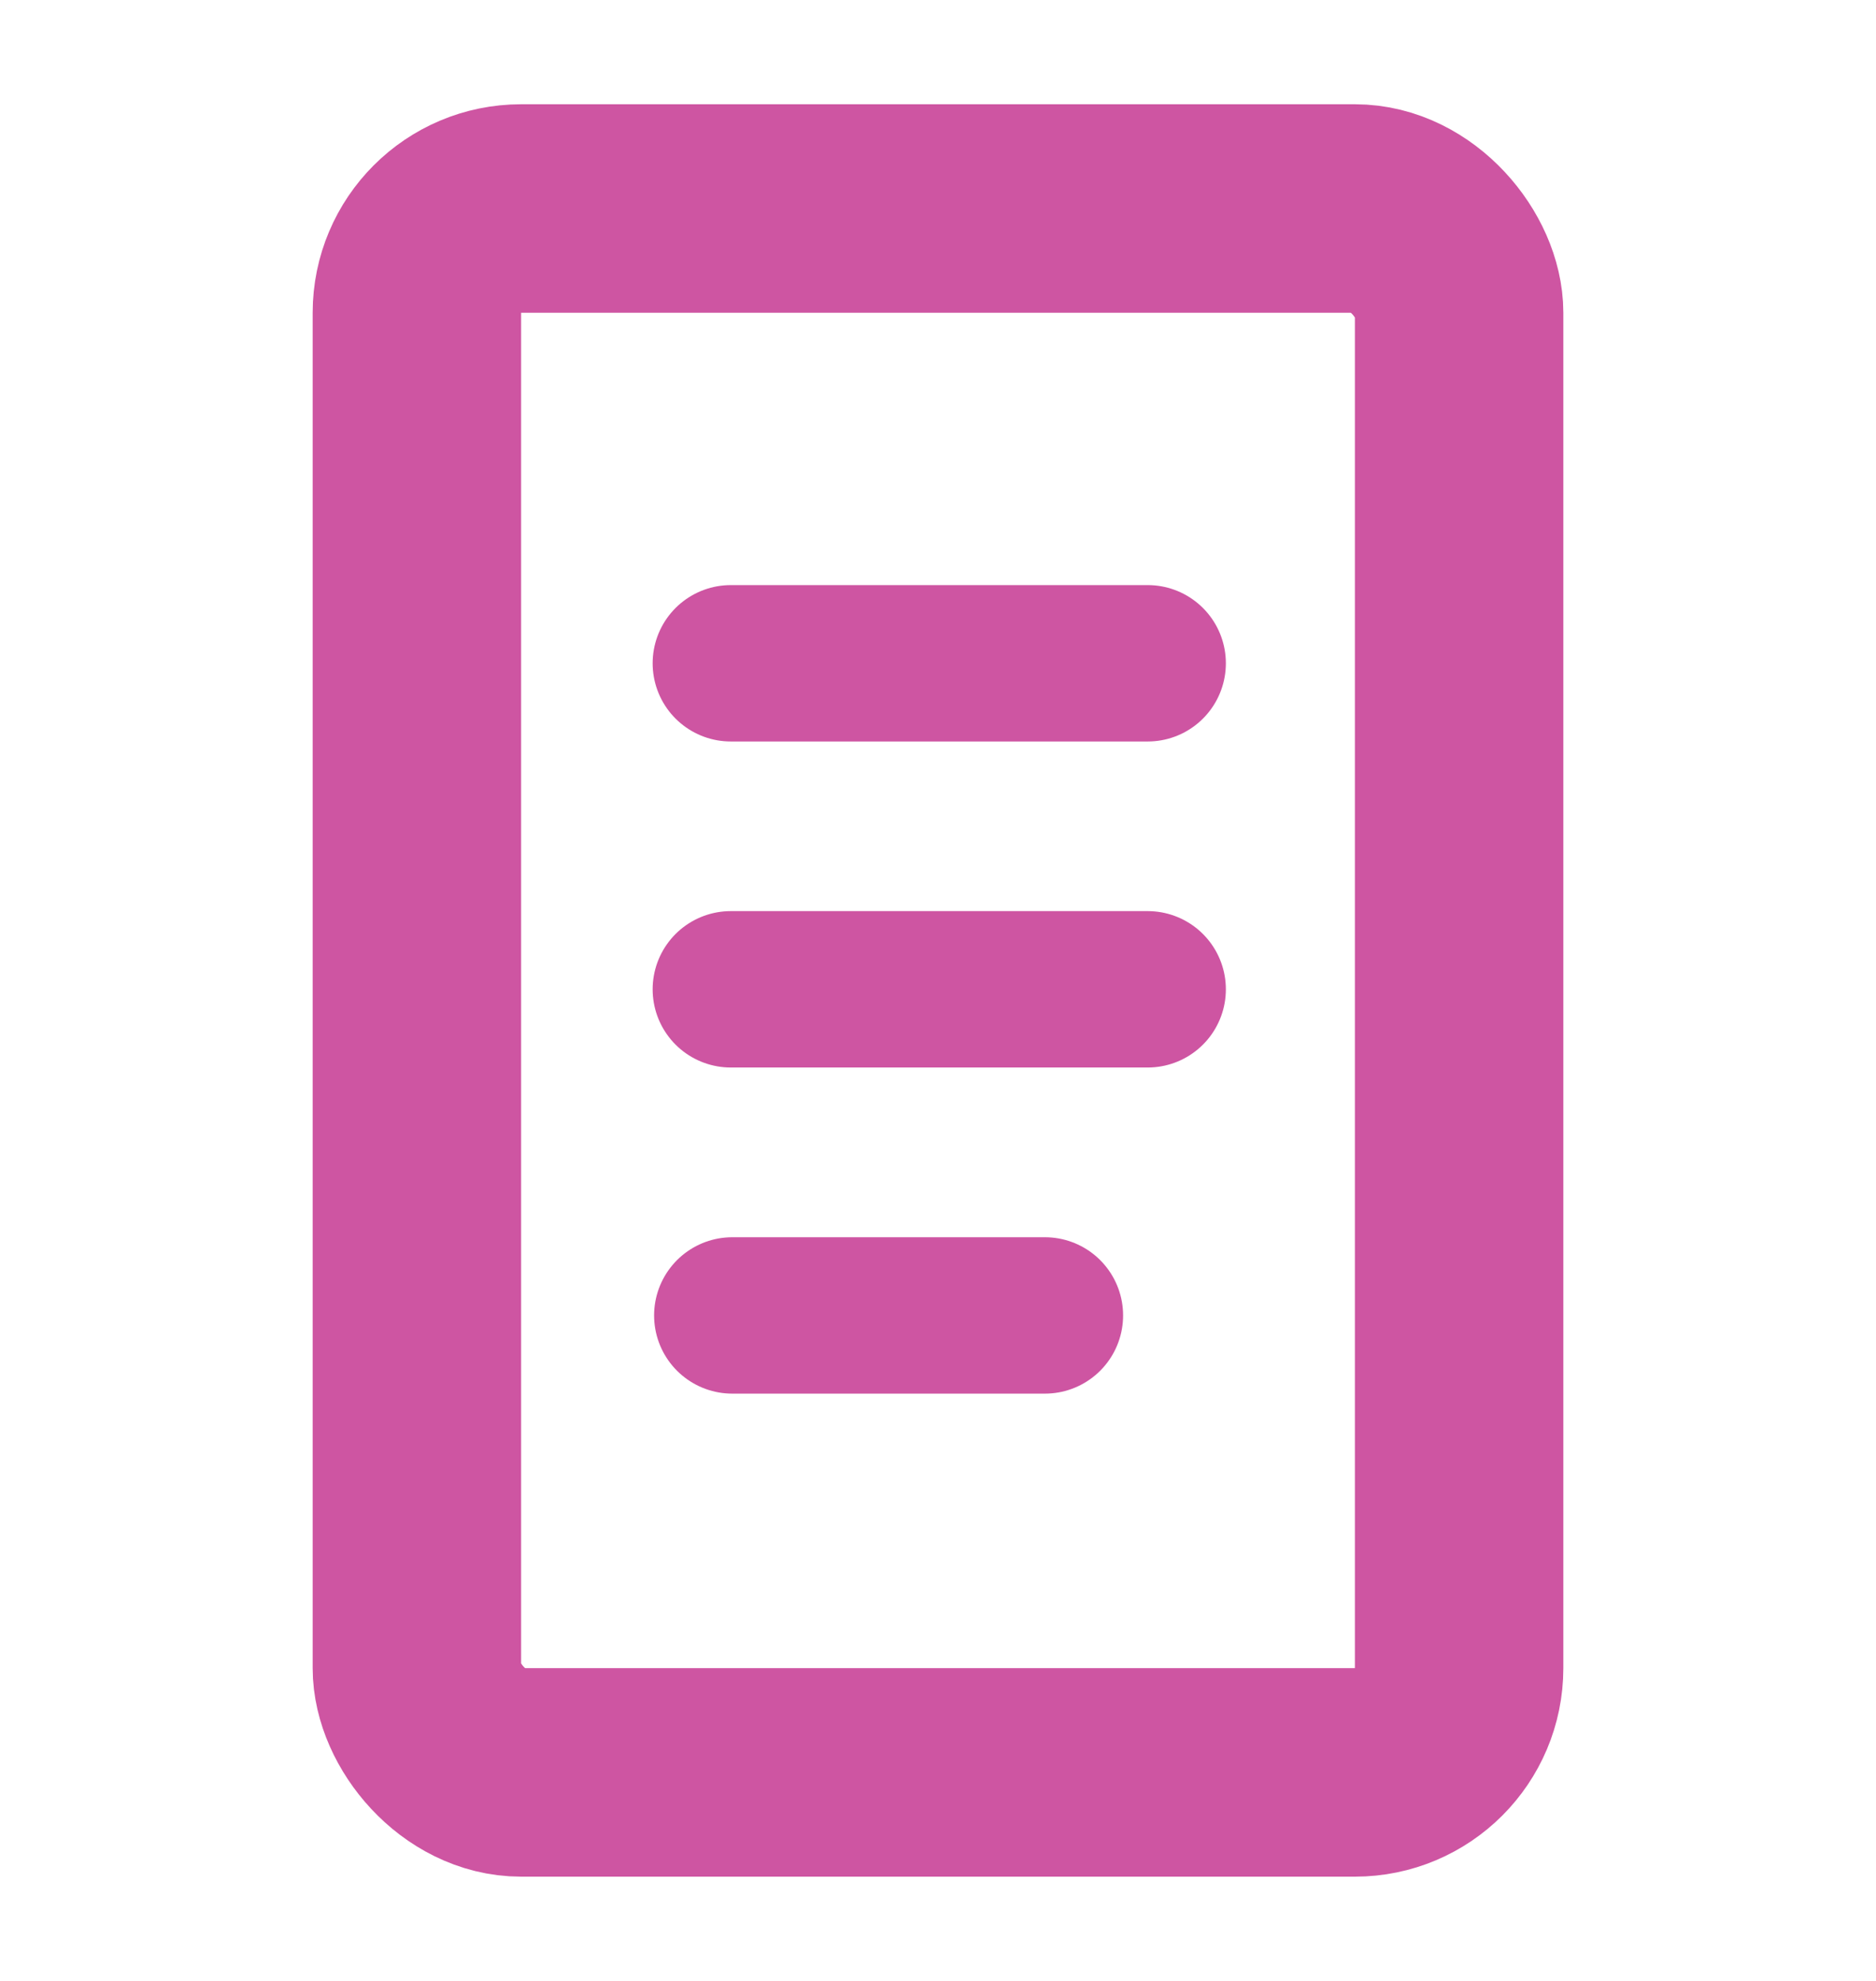 <svg id="icon_w18_grey_paper" xmlns="http://www.w3.org/2000/svg" width="18" height="19" viewBox="0 0 18 19">
  <g id="bg" fill="#fff" stroke="#707070" stroke-width="1" opacity="0">
    <rect width="18" height="19" stroke="none"/>
    <rect x="0.5" y="0.5" width="17" height="18" fill="none"/>
  </g>
  <g id="Group_6458" data-name="Group 6458" transform="translate(3 1)">
    <g id="Rectangle_4058" data-name="Rectangle 4058" fill="none" stroke="#ce55a2" stroke-width="2">
      <rect width="12" height="17" rx="2" stroke="none"/>
      <rect x="1" y="1" width="10" height="15" rx="1" fill="none"/>
    </g>
    <path id="Path_9990" data-name="Path 9990" d="M0,0H4" transform="translate(4.012 5.362)" fill="none" stroke="#ce55a2" stroke-linecap="round" stroke-width="1.5"/>
    <line id="Line_167" data-name="Line 167" x2="4" transform="translate(4.012 8.489)" fill="none" stroke="#ce55a2" stroke-linecap="round" stroke-width="1.5"/>
    <line id="Line_168" data-name="Line 168" x2="3" transform="translate(4.026 11.617)" fill="none" stroke="#ce55a2" stroke-linecap="round" stroke-width="1.5"/>
  </g>
</svg>
